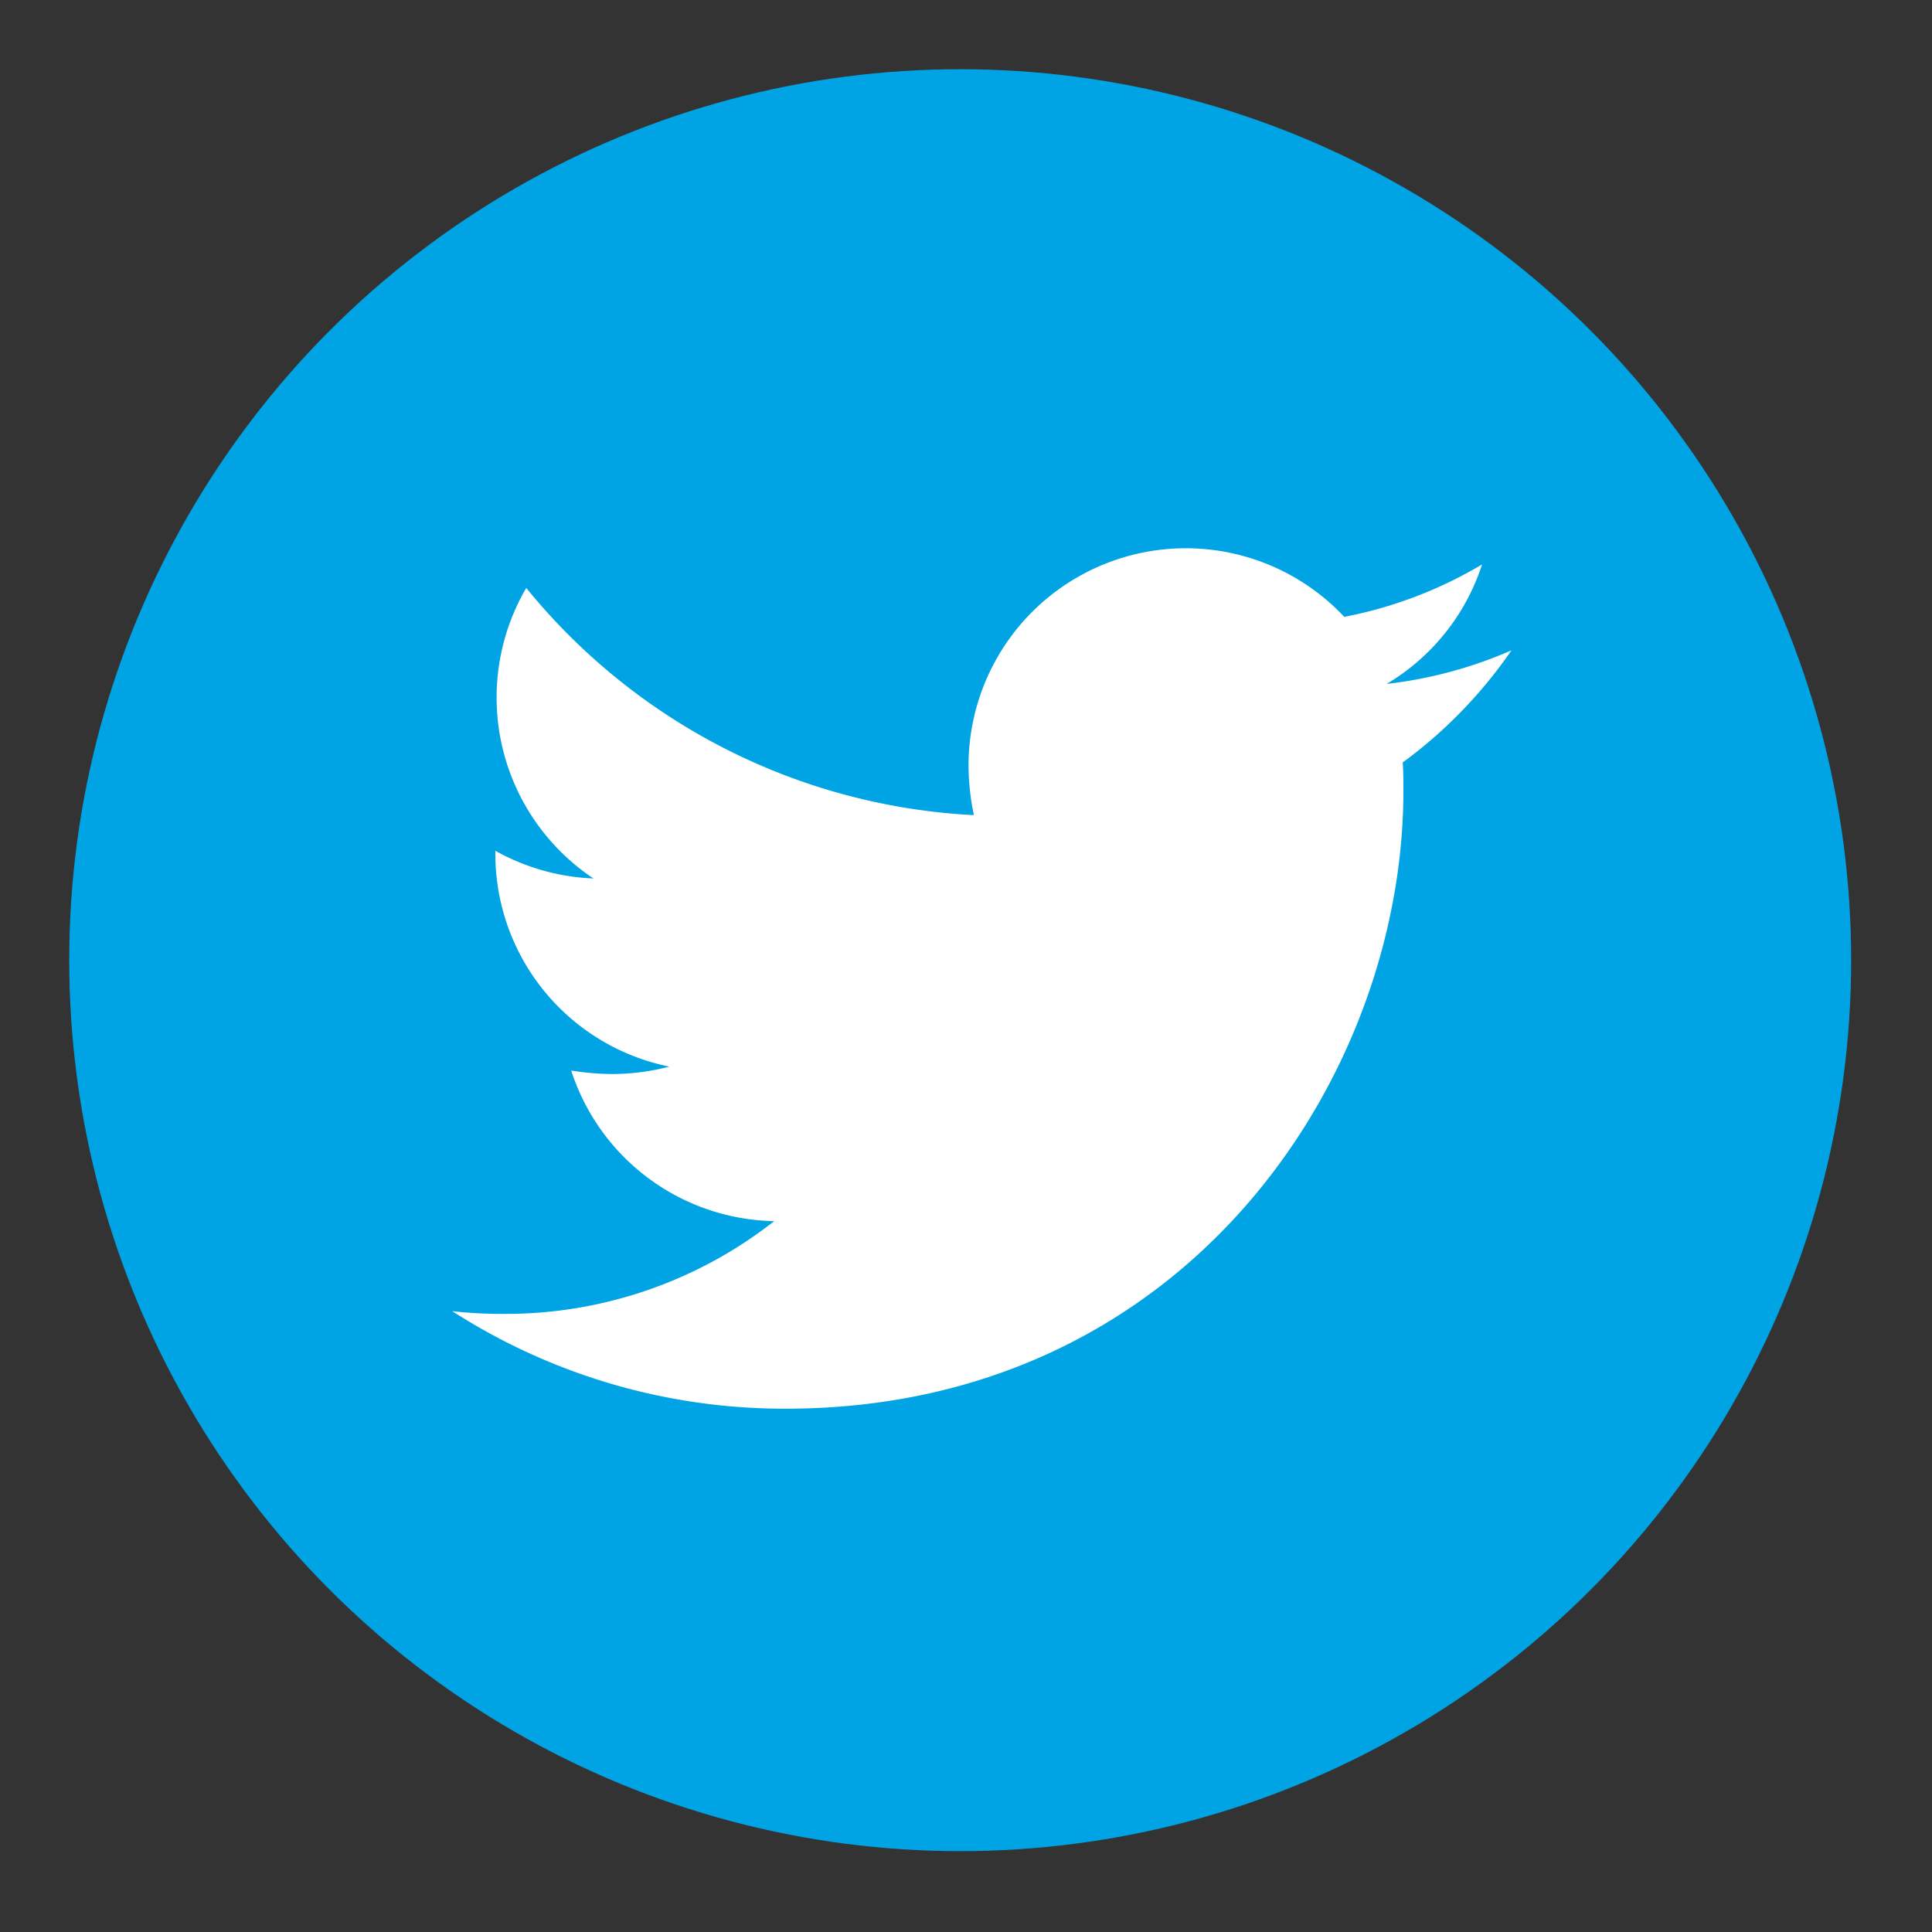 <svg xmlns="http://www.w3.org/2000/svg" width="55.818" height="55.818" viewBox="0 0 55.818 55.818">
  <rect x="0" y="0" width="55.818" height="55.818" fill="#333333" stroke="none"/>
  <g id="FB_Margin" transform="translate(-2293 -2743)">
    <g id="Group_1243" data-name="Group 1243" transform="translate(2293 2743)" opacity="0">
      <circle id="Ellipse_245" data-name="Ellipse 245" cx="27.909" cy="27.909" r="27.909" transform="translate(0 0)" fill="#69737b"/>
    </g>
    <g id="Facebook" transform="translate(2295 2745)">
      <circle id="Ellipse_245-2" data-name="Ellipse 245" cx="25.741" cy="25.741" r="25.741" transform="translate(0 0)" fill="#00a4e4"/>
      <path id="Icon_awesome-twitter" data-name="Icon awesome-twitter" d="M27.459,9.576c.019.272.019.544.019.816,0,8.292-6.311,17.847-17.847,17.847A17.726,17.726,0,0,1,0,25.422a12.976,12.976,0,0,0,1.515.078A12.562,12.562,0,0,0,9.3,22.82a6.284,6.284,0,0,1-5.865-4.35,7.91,7.91,0,0,0,1.185.1,6.634,6.634,0,0,0,1.651-.214A6.273,6.273,0,0,1,1.243,12.2v-.08a6.317,6.317,0,0,0,2.835.8A6.282,6.282,0,0,1,2.136,4.526,17.829,17.829,0,0,0,15.069,11.09a7.081,7.081,0,0,1-.155-1.437A6.278,6.278,0,0,1,25.77,5.362a12.349,12.349,0,0,0,3.981-1.515A6.256,6.256,0,0,1,26.993,7.3,12.575,12.575,0,0,0,30.6,6.329a13.483,13.483,0,0,1-3.146,3.243Z" transform="translate(11.068 10.46)" fill="#fff"/>
    </g>
  </g>
</svg>
